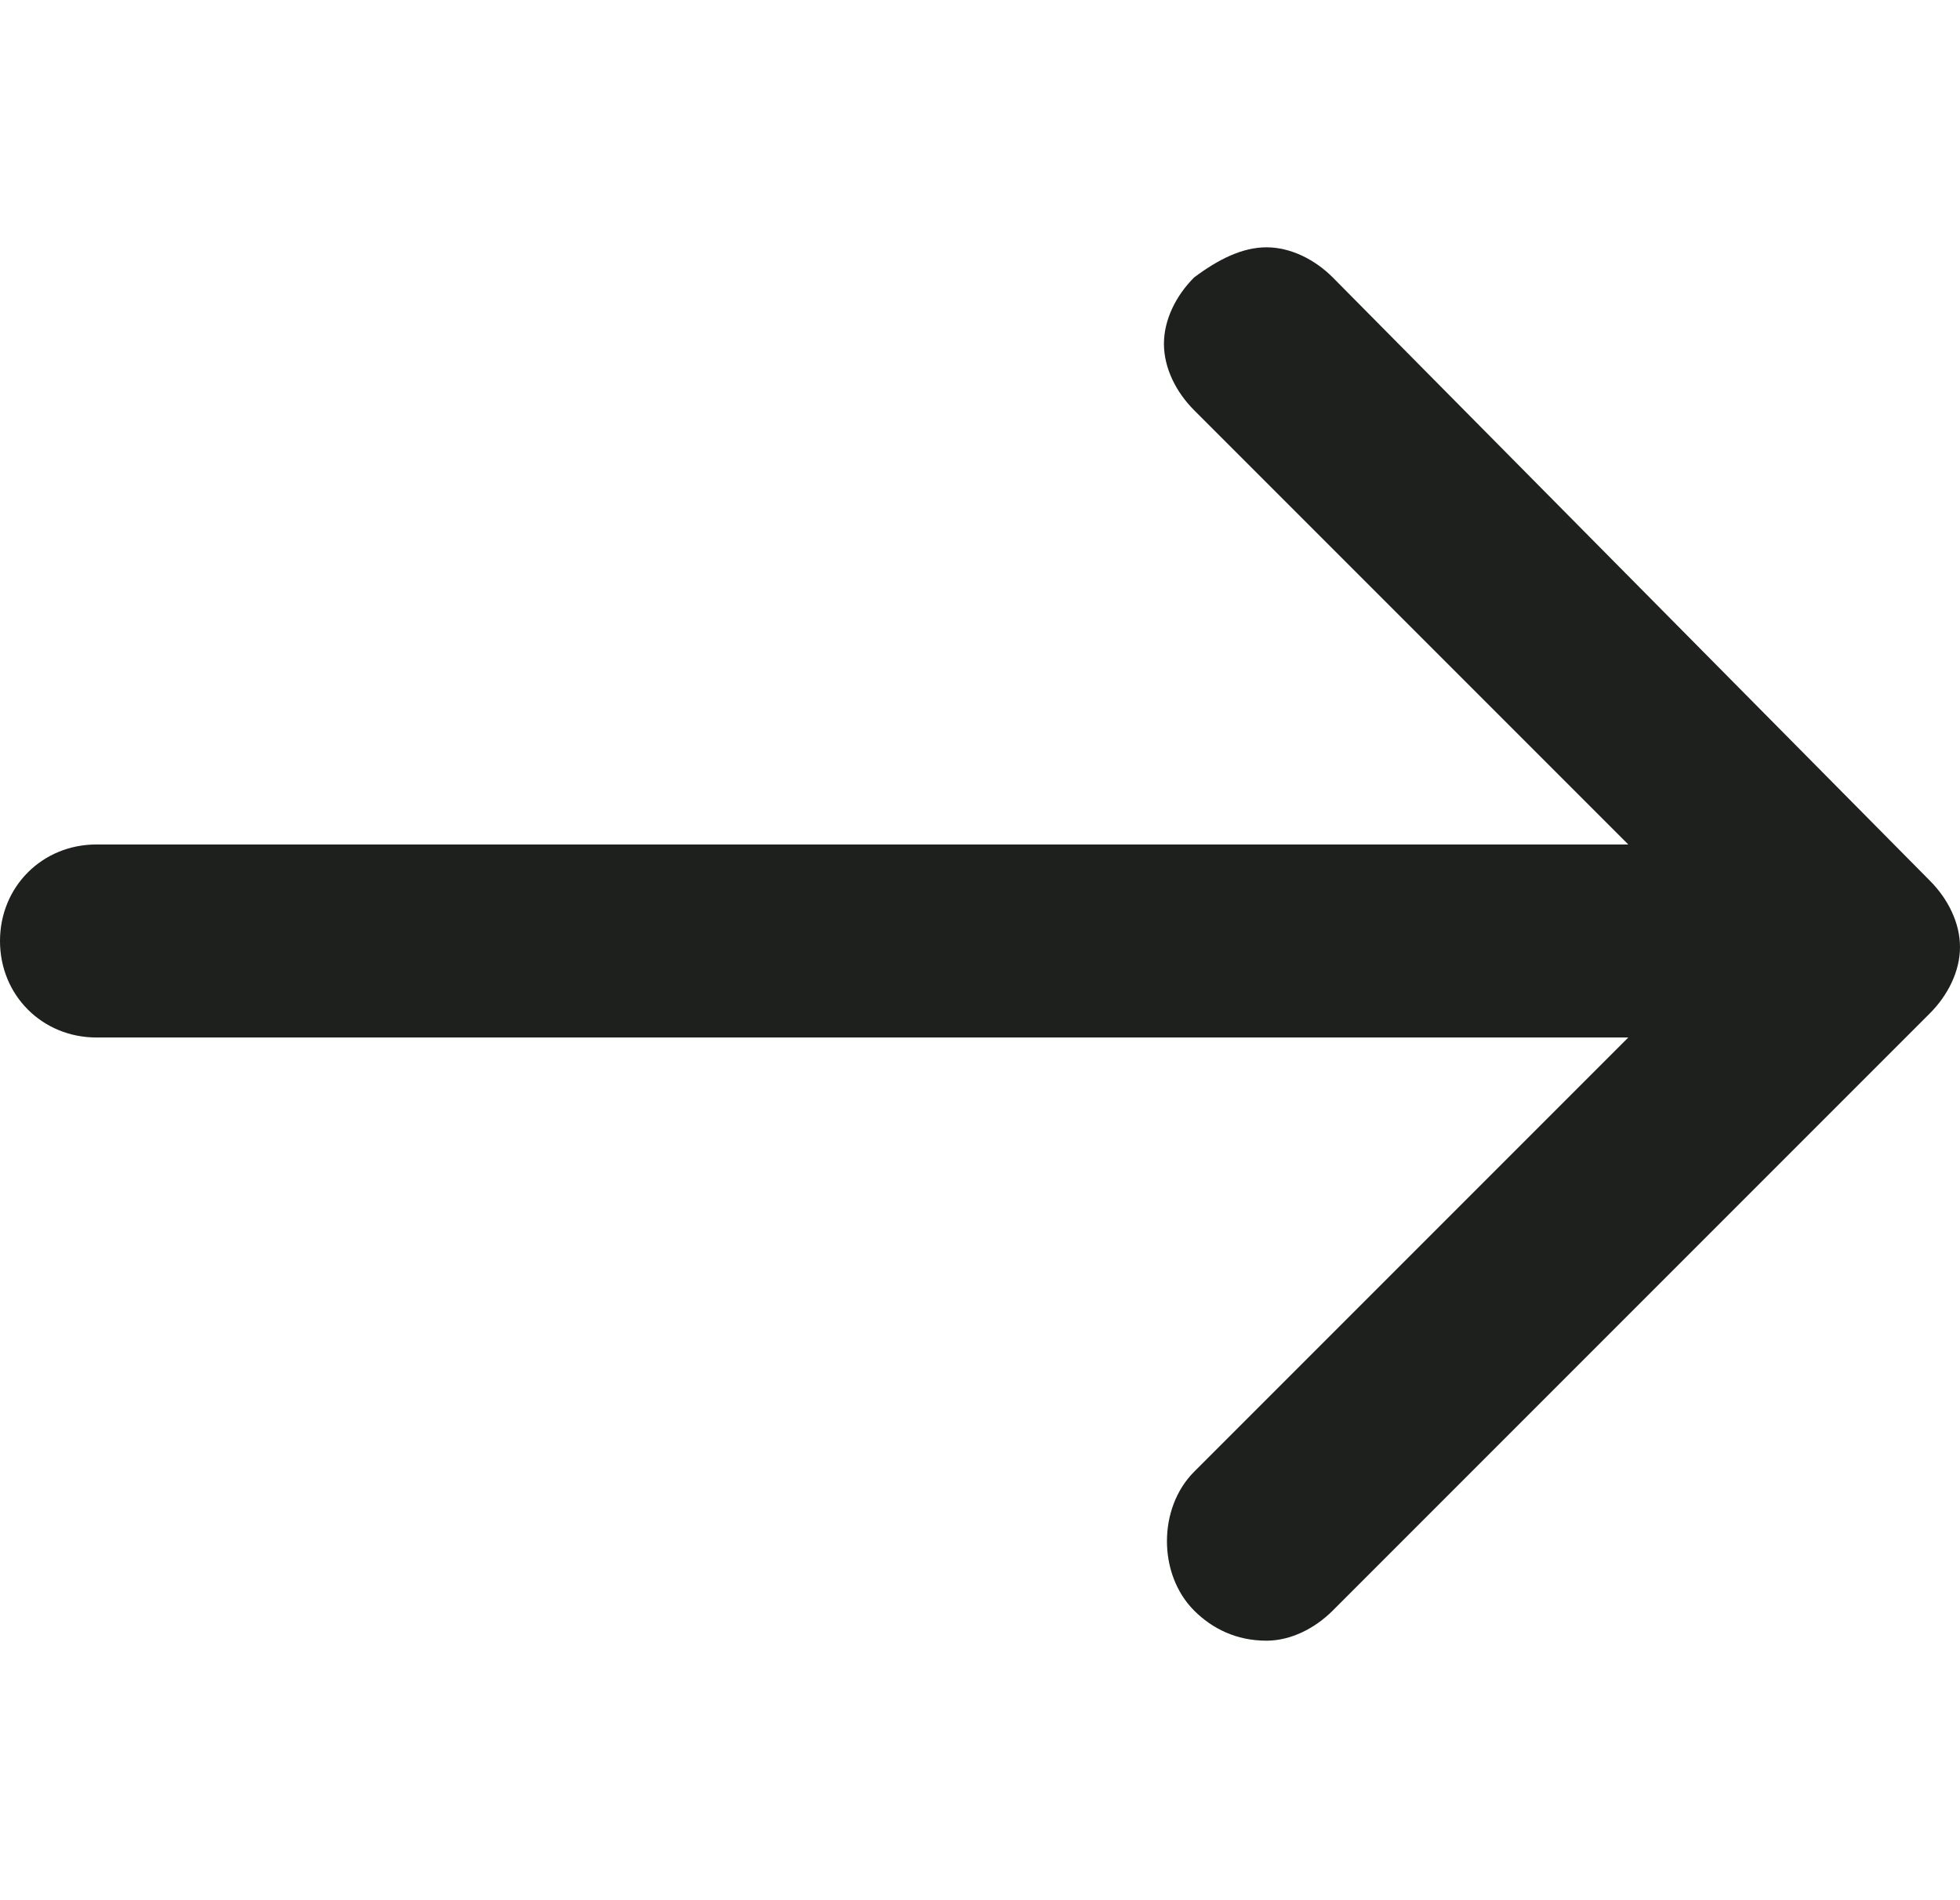 <?xml version="1.0" encoding="utf-8"?>
<!-- Generator: Adobe Illustrator 22.1.0, SVG Export Plug-In . SVG Version: 6.00 Build 0)  -->
<svg version="1.1" id="Capa_1" xmlns="http://www.w3.org/2000/svg" xmlns:xlink="http://www.w3.org/1999/xlink" x="0px" y="0px"
	 viewBox="0 0 32.5 31.5" style="enable-background:new 0 0 32.5 31.5;" xml:space="preserve">
<style type="text/css">
	.st0{fill:#1E201D;}
</style>
<path class="st0" d="M32,14.6l-9.9-10c-0.3-0.3-0.7-0.5-1.1-0.5c0,0,0,0,0,0c-0.4,0-0.8,0.2-1.2,0.5c-0.3,0.3-0.5,0.7-0.5,1.1
	s0.2,0.8,0.5,1.1l7.2,7.2H1.6c-0.9,0-1.6,0.7-1.6,1.6c0,0.9,0.7,1.6,1.6,1.6H27l-7.2,7.2c-0.6,0.6-0.6,1.7,0,2.3
	c0.3,0.3,0.7,0.5,1.2,0.5c0,0,0,0,0,0c0.4,0,0.8-0.2,1.1-0.5l9.9-9.9c0.3-0.3,0.5-0.7,0.5-1.1C32.5,15.3,32.3,14.9,32,14.6z"/>
</svg>
